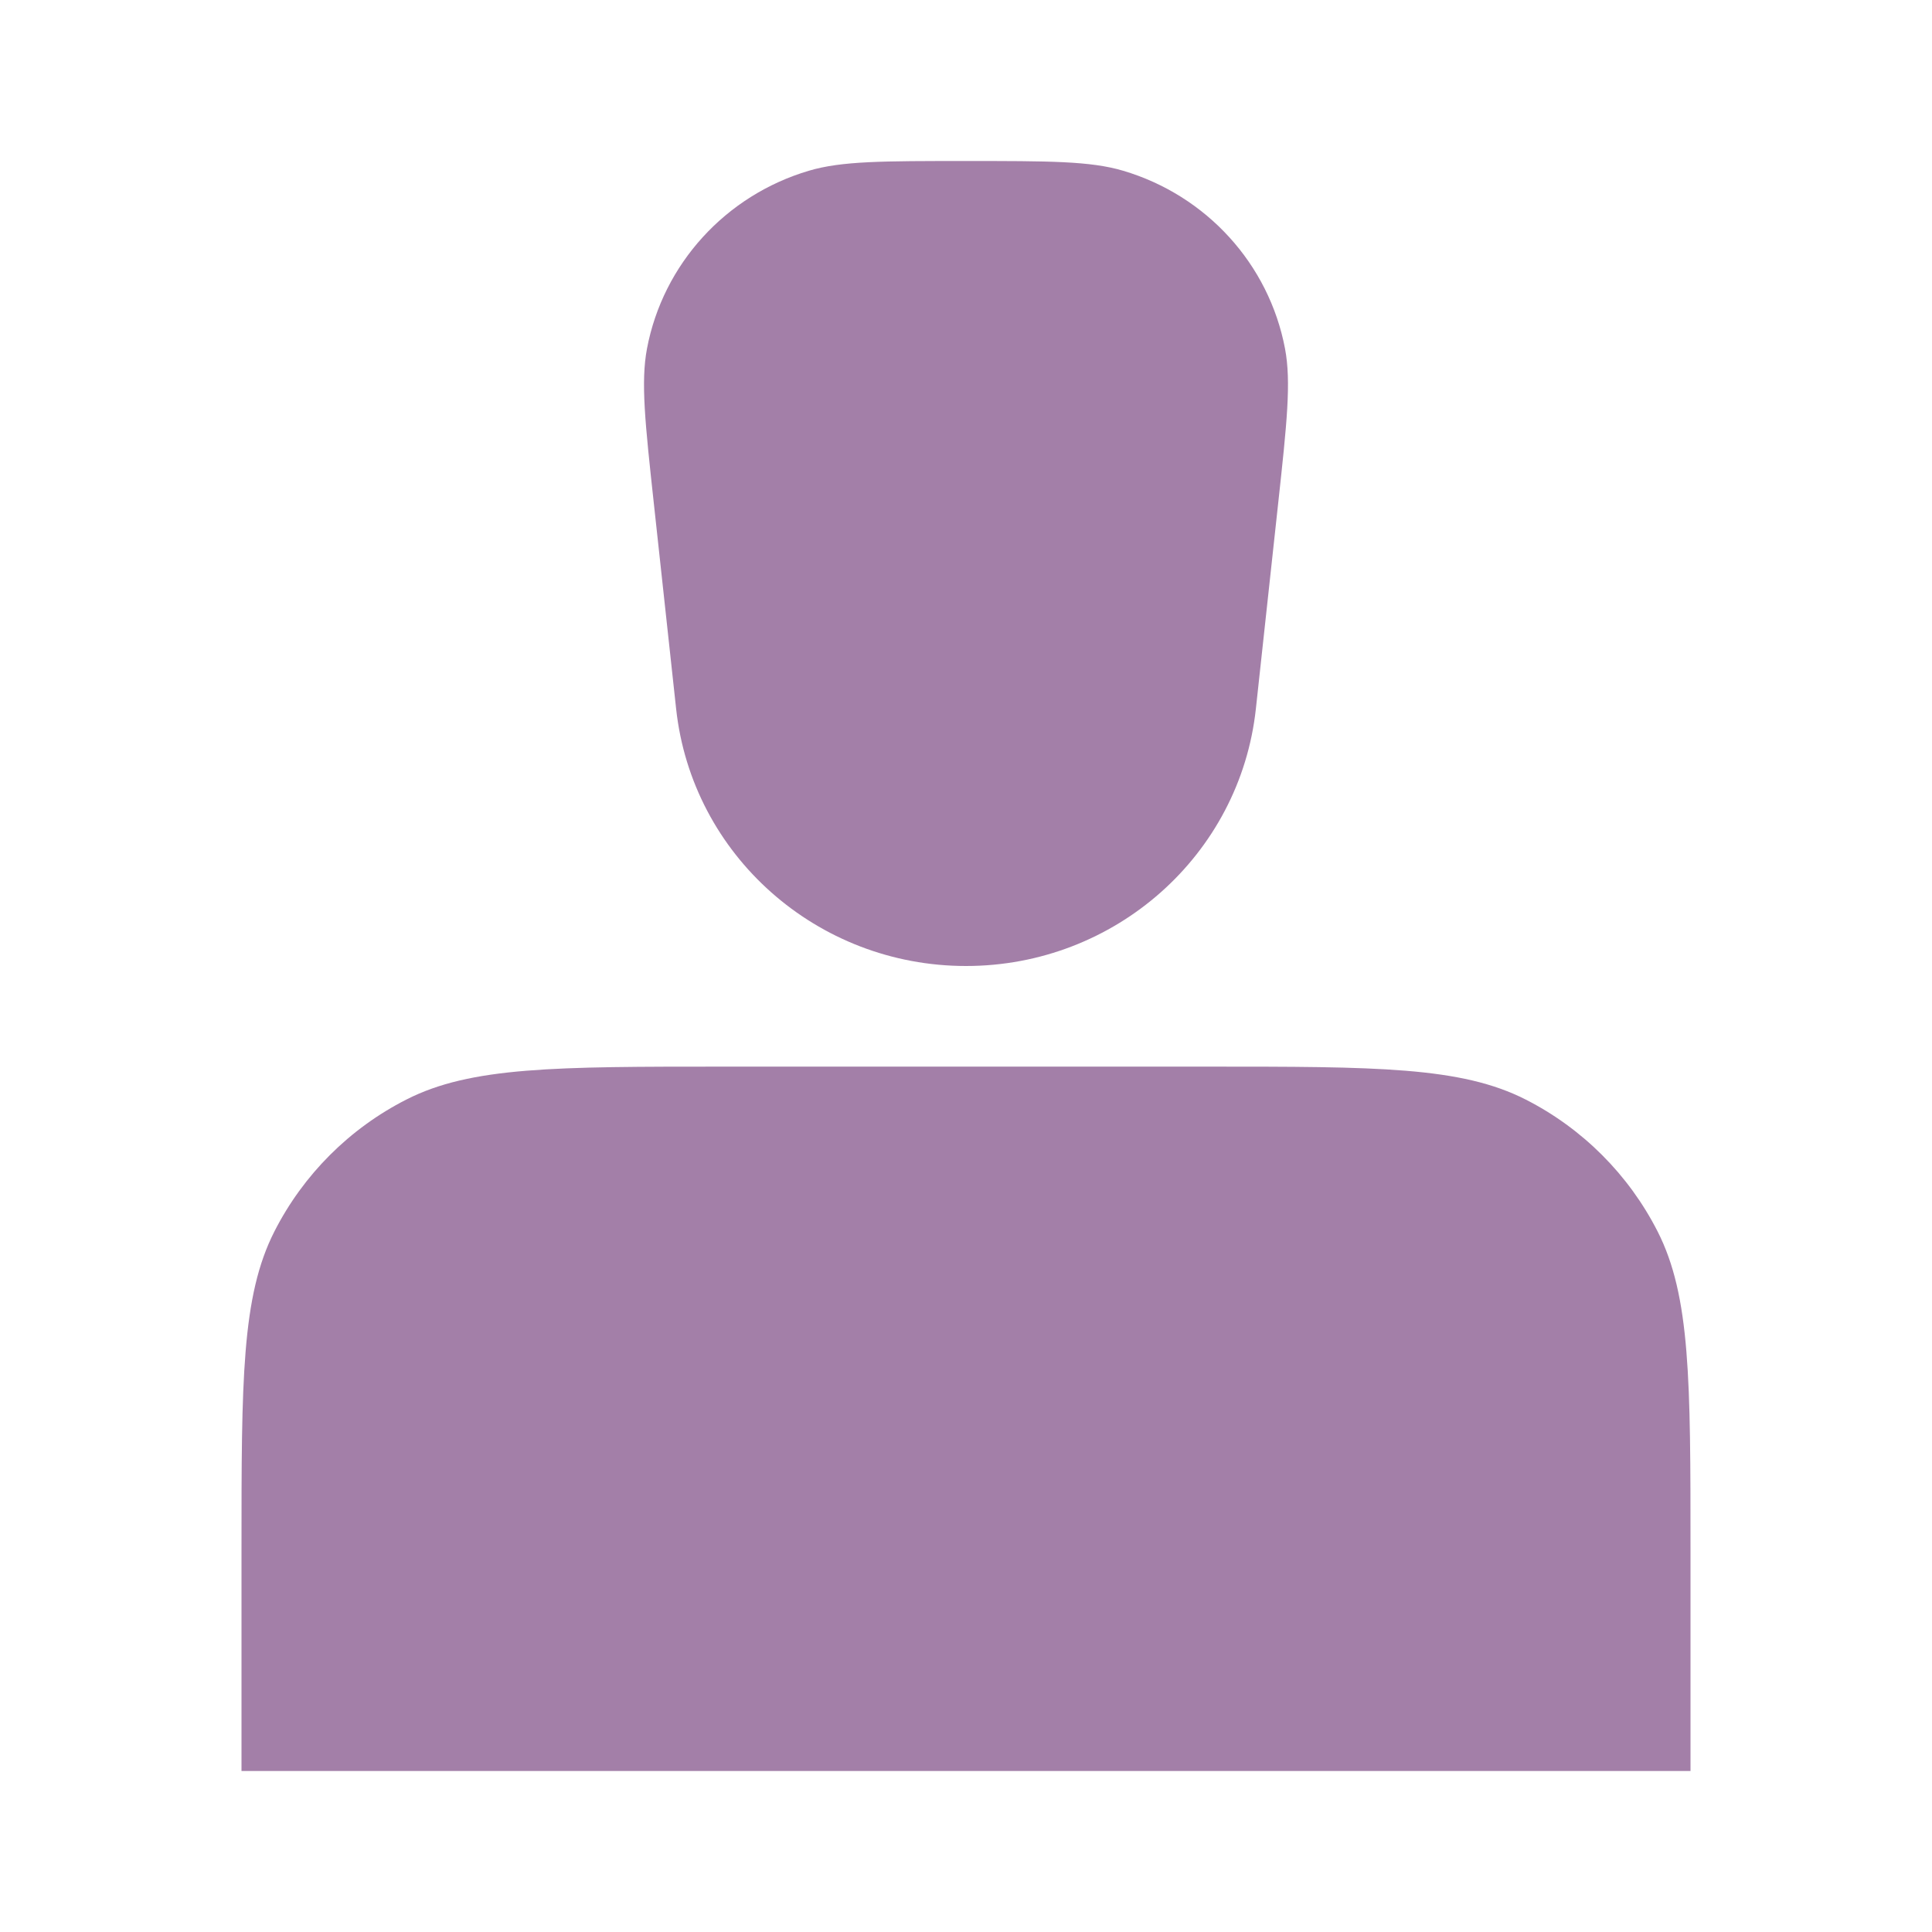<svg width="24" height="24" viewBox="0 0 24 24" fill="none" xmlns="http://www.w3.org/2000/svg">
<path d="M8.123 6.261C8.013 5.25 7.959 4.744 8.037 4.331C8.236 3.281 9.012 2.428 10.048 2.121C10.455 2 10.97 2 12 2C13.03 2 13.545 2 13.952 2.121C14.988 2.428 15.764 3.281 15.963 4.331C16.041 4.744 15.987 5.25 15.877 6.261L15.601 8.804C15.404 10.622 13.851 12 12 12C10.149 12 8.596 10.622 8.399 8.804L8.123 6.261Z" fill="#A37FA8"/>
<path d="M3 19.25C3 17.15 3 16.1 3.409 15.297C3.768 14.592 4.342 14.018 5.048 13.659C5.85 13.25 6.9 13.25 9 13.25H15C17.1 13.25 18.15 13.25 18.953 13.659C19.658 14.018 20.232 14.592 20.591 15.297C21 16.1 21 17.15 21 19.25V22H3V19.25Z" fill="#A37FA8"/>
</svg>
